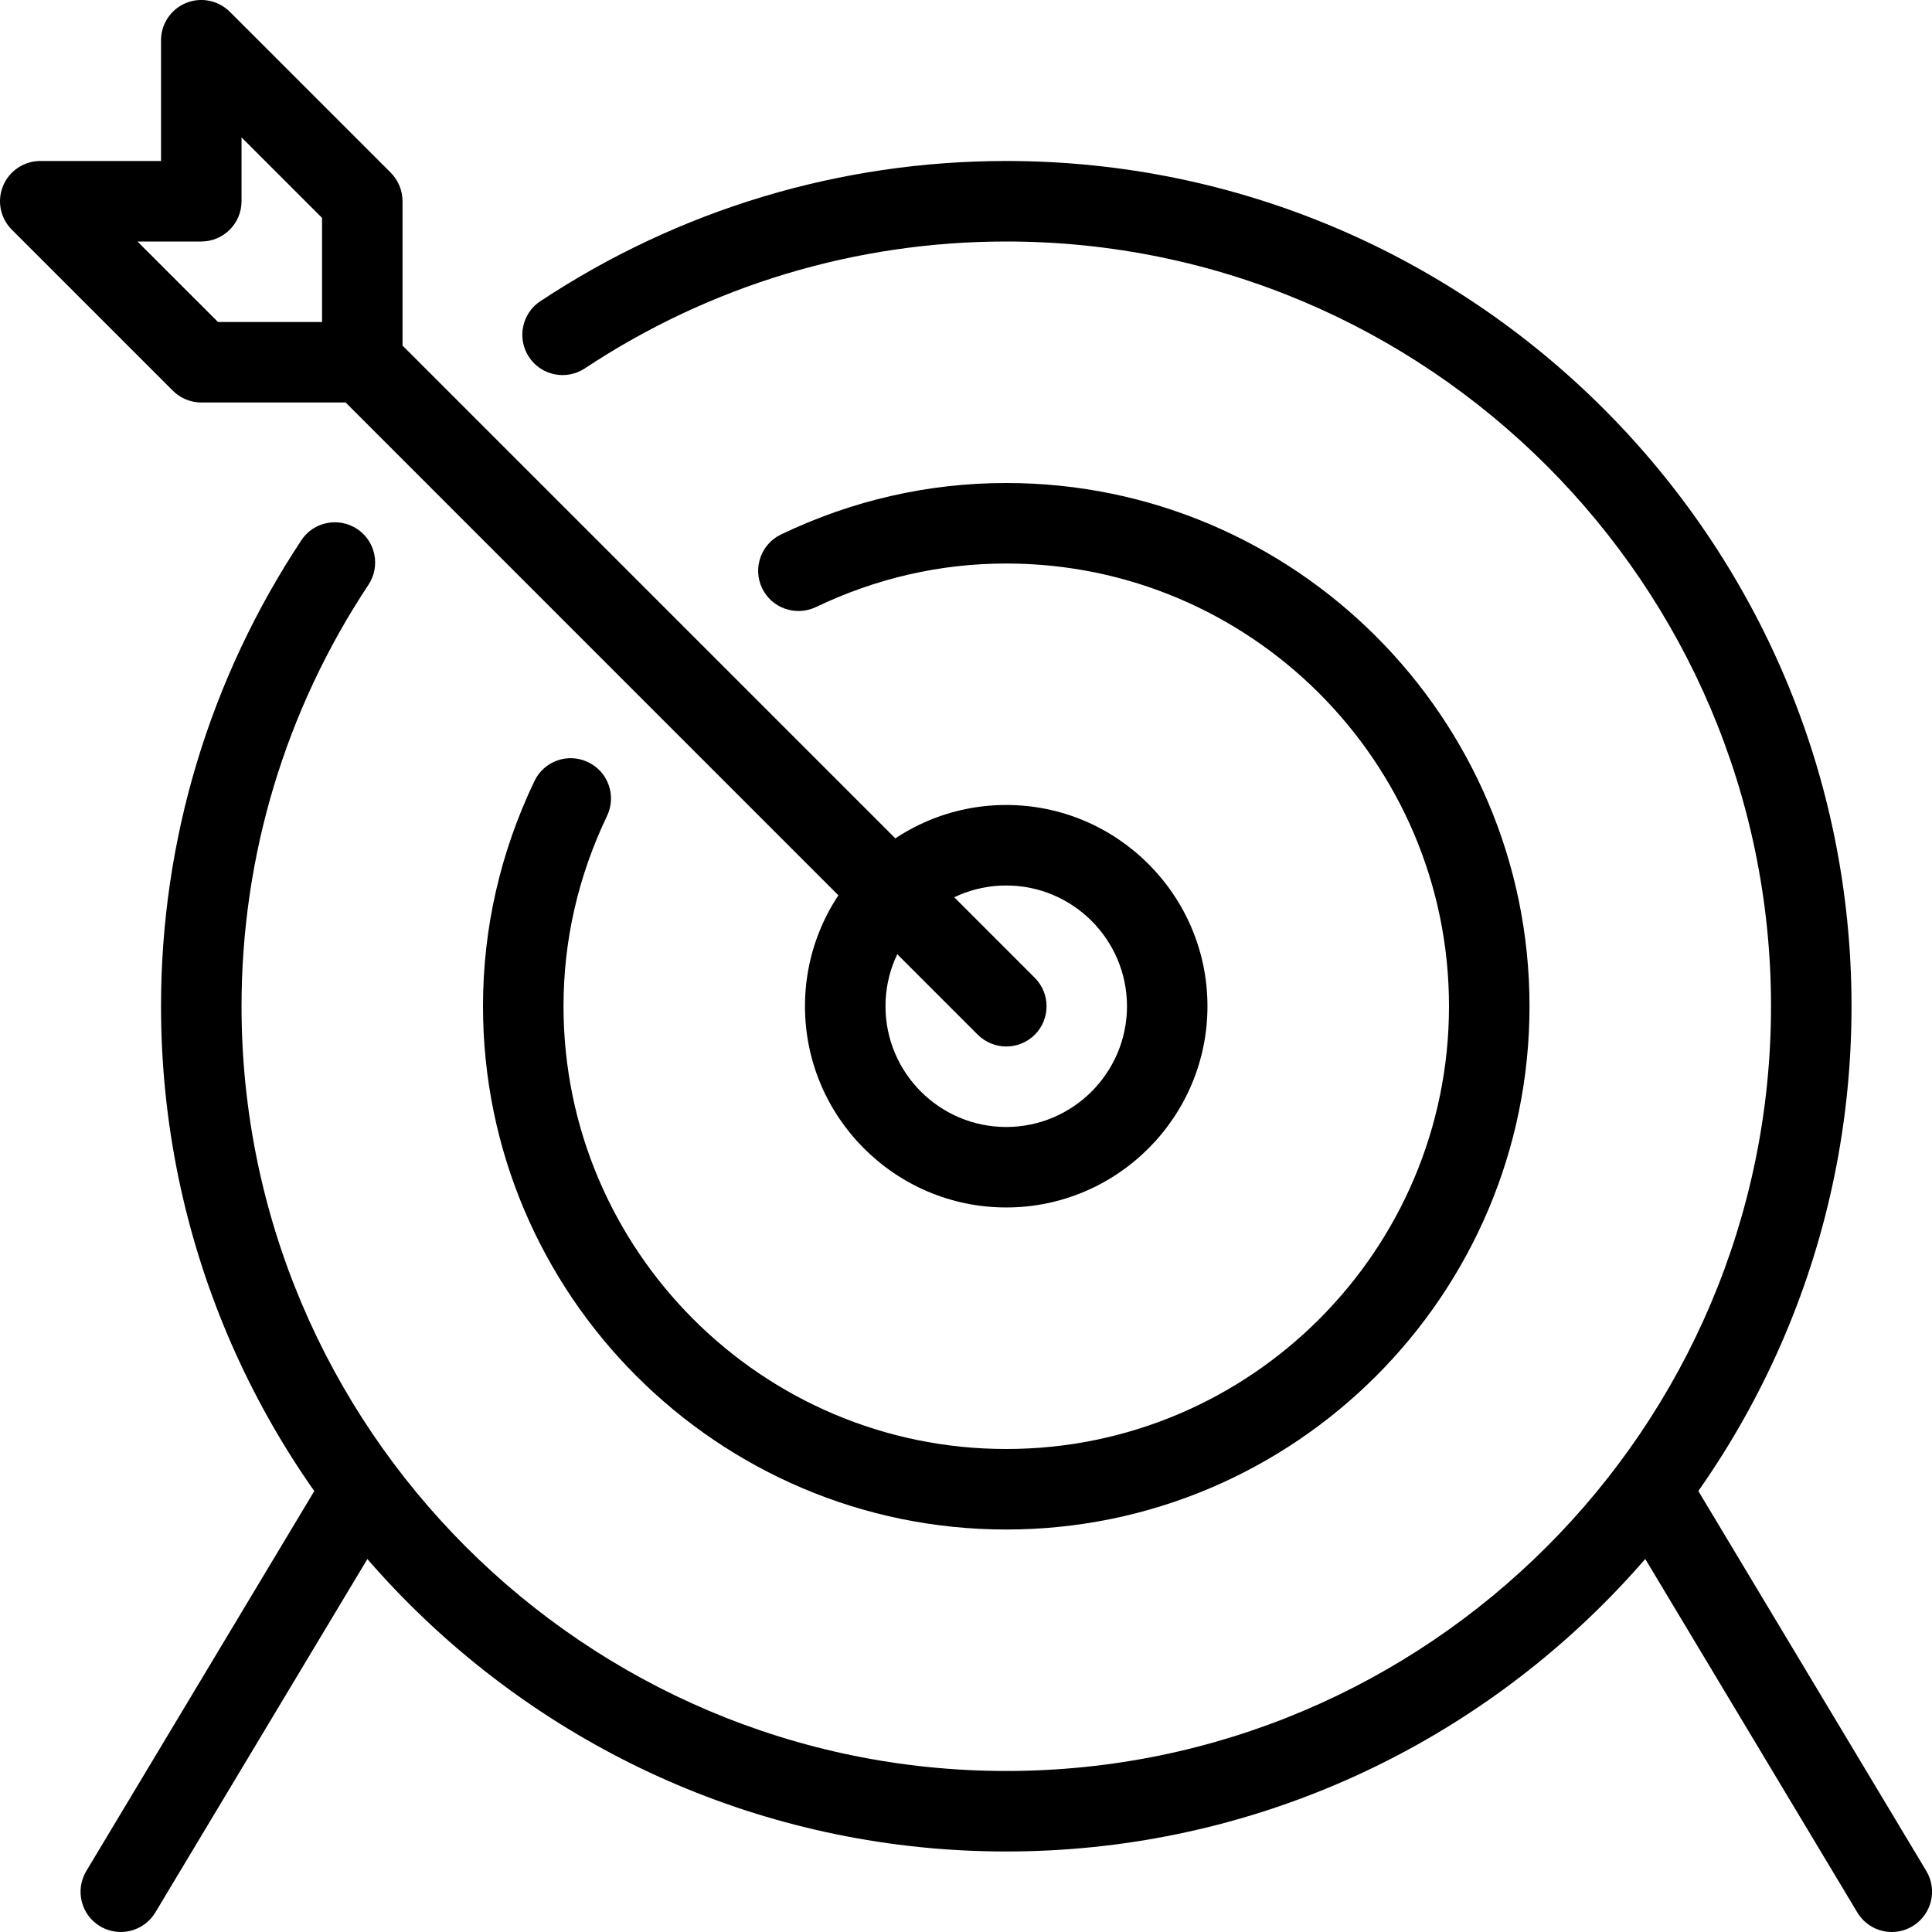 <svg width="55" height="55" viewBox="0 0 55 55" fill="none" xmlns="http://www.w3.org/2000/svg">
<g clip-path="url(#clip0_1069_301)">
<path d="M28.646 52.708C15.378 52.708 4.584 41.912 4.584 28.645C4.584 23.913 5.966 19.328 8.578 15.381C8.924 14.854 9.637 14.71 10.166 15.058C10.694 15.407 10.838 16.119 10.49 16.646C8.125 20.215 6.876 24.365 6.876 28.645C6.876 40.649 16.643 50.416 28.646 50.416C40.65 50.416 50.417 40.649 50.417 28.645C50.417 16.642 40.65 6.875 28.646 6.875C24.366 6.875 20.215 8.124 16.647 10.489C16.116 10.835 15.408 10.693 15.059 10.163C14.711 9.636 14.855 8.923 15.382 8.575C19.329 5.963 23.914 4.583 28.646 4.583C41.915 4.583 52.709 15.377 52.709 28.645C52.709 41.914 41.915 52.708 28.646 52.708Z" fill="black"/>
<path d="M28.645 34.374C25.487 34.374 22.916 31.803 22.916 28.645C22.916 25.487 25.487 22.916 28.645 22.916C31.803 22.916 34.374 25.487 34.374 28.645C34.374 31.803 31.803 34.374 28.645 34.374ZM28.645 25.208C26.75 25.208 25.208 26.75 25.208 28.645C25.208 30.54 26.75 32.083 28.645 32.083C30.54 32.083 32.083 30.54 32.083 28.645C32.083 26.75 30.54 25.208 28.645 25.208Z" fill="black"/>
<path d="M28.647 29.791C28.354 29.791 28.06 29.679 27.836 29.457L9.839 11.458H5.73C5.425 11.458 5.134 11.336 4.919 11.121L0.336 6.538C0.008 6.21 -0.091 5.72 0.088 5.291C0.265 4.862 0.684 4.583 1.147 4.583H4.584V1.145C4.584 0.682 4.864 0.263 5.292 0.087C5.721 -0.092 6.211 0.009 6.541 0.334L11.125 4.917C11.338 5.133 11.459 5.424 11.459 5.729V9.838L29.458 27.836C29.905 28.283 29.905 29.01 29.458 29.457C29.233 29.679 28.94 29.791 28.647 29.791ZM6.205 9.166H9.168V6.203L6.876 3.911V5.729C6.876 6.361 6.363 6.875 5.73 6.875H3.913L6.205 9.166Z" fill="black"/>
<path d="M28.646 43.542C20.433 43.542 13.75 36.859 13.75 28.646C13.75 26.423 14.243 24.267 15.214 22.236C15.487 21.663 16.17 21.422 16.743 21.698C17.314 21.97 17.554 22.655 17.282 23.226C16.459 24.945 16.042 26.769 16.042 28.646C16.042 35.596 21.695 41.25 28.646 41.25C35.596 41.25 41.25 35.596 41.25 28.646C41.25 21.695 35.596 16.042 28.646 16.042C26.769 16.042 24.945 16.459 23.224 17.284C22.648 17.552 21.968 17.314 21.695 16.743C21.422 16.172 21.665 15.487 22.236 15.214C24.267 14.243 26.423 13.75 28.646 13.75C36.859 13.75 43.542 20.433 43.542 28.646C43.542 36.859 36.859 43.542 28.646 43.542Z" fill="black"/>
<path d="M53.857 55C53.468 55 53.09 54.803 52.874 54.443L45.999 42.984C45.674 42.441 45.85 41.738 46.391 41.412C46.934 41.085 47.638 41.263 47.963 41.804L54.838 53.263C55.164 53.806 54.987 54.509 54.446 54.835C54.261 54.947 54.057 55 53.857 55Z" fill="black"/>
<path d="M3.438 54.999C3.238 54.999 3.034 54.947 2.849 54.837C2.306 54.511 2.131 53.808 2.457 53.264L9.332 41.806C9.657 41.265 10.361 41.087 10.904 41.414C11.447 41.74 11.621 42.443 11.296 42.986L4.421 54.445C4.205 54.802 3.825 54.999 3.438 54.999Z" fill="black"/>
</g>
<defs>
<clipPath id="clip0_1069_301">
<rect width="55" height="55" fill="white"/>
</clipPath>
</defs>
</svg>

